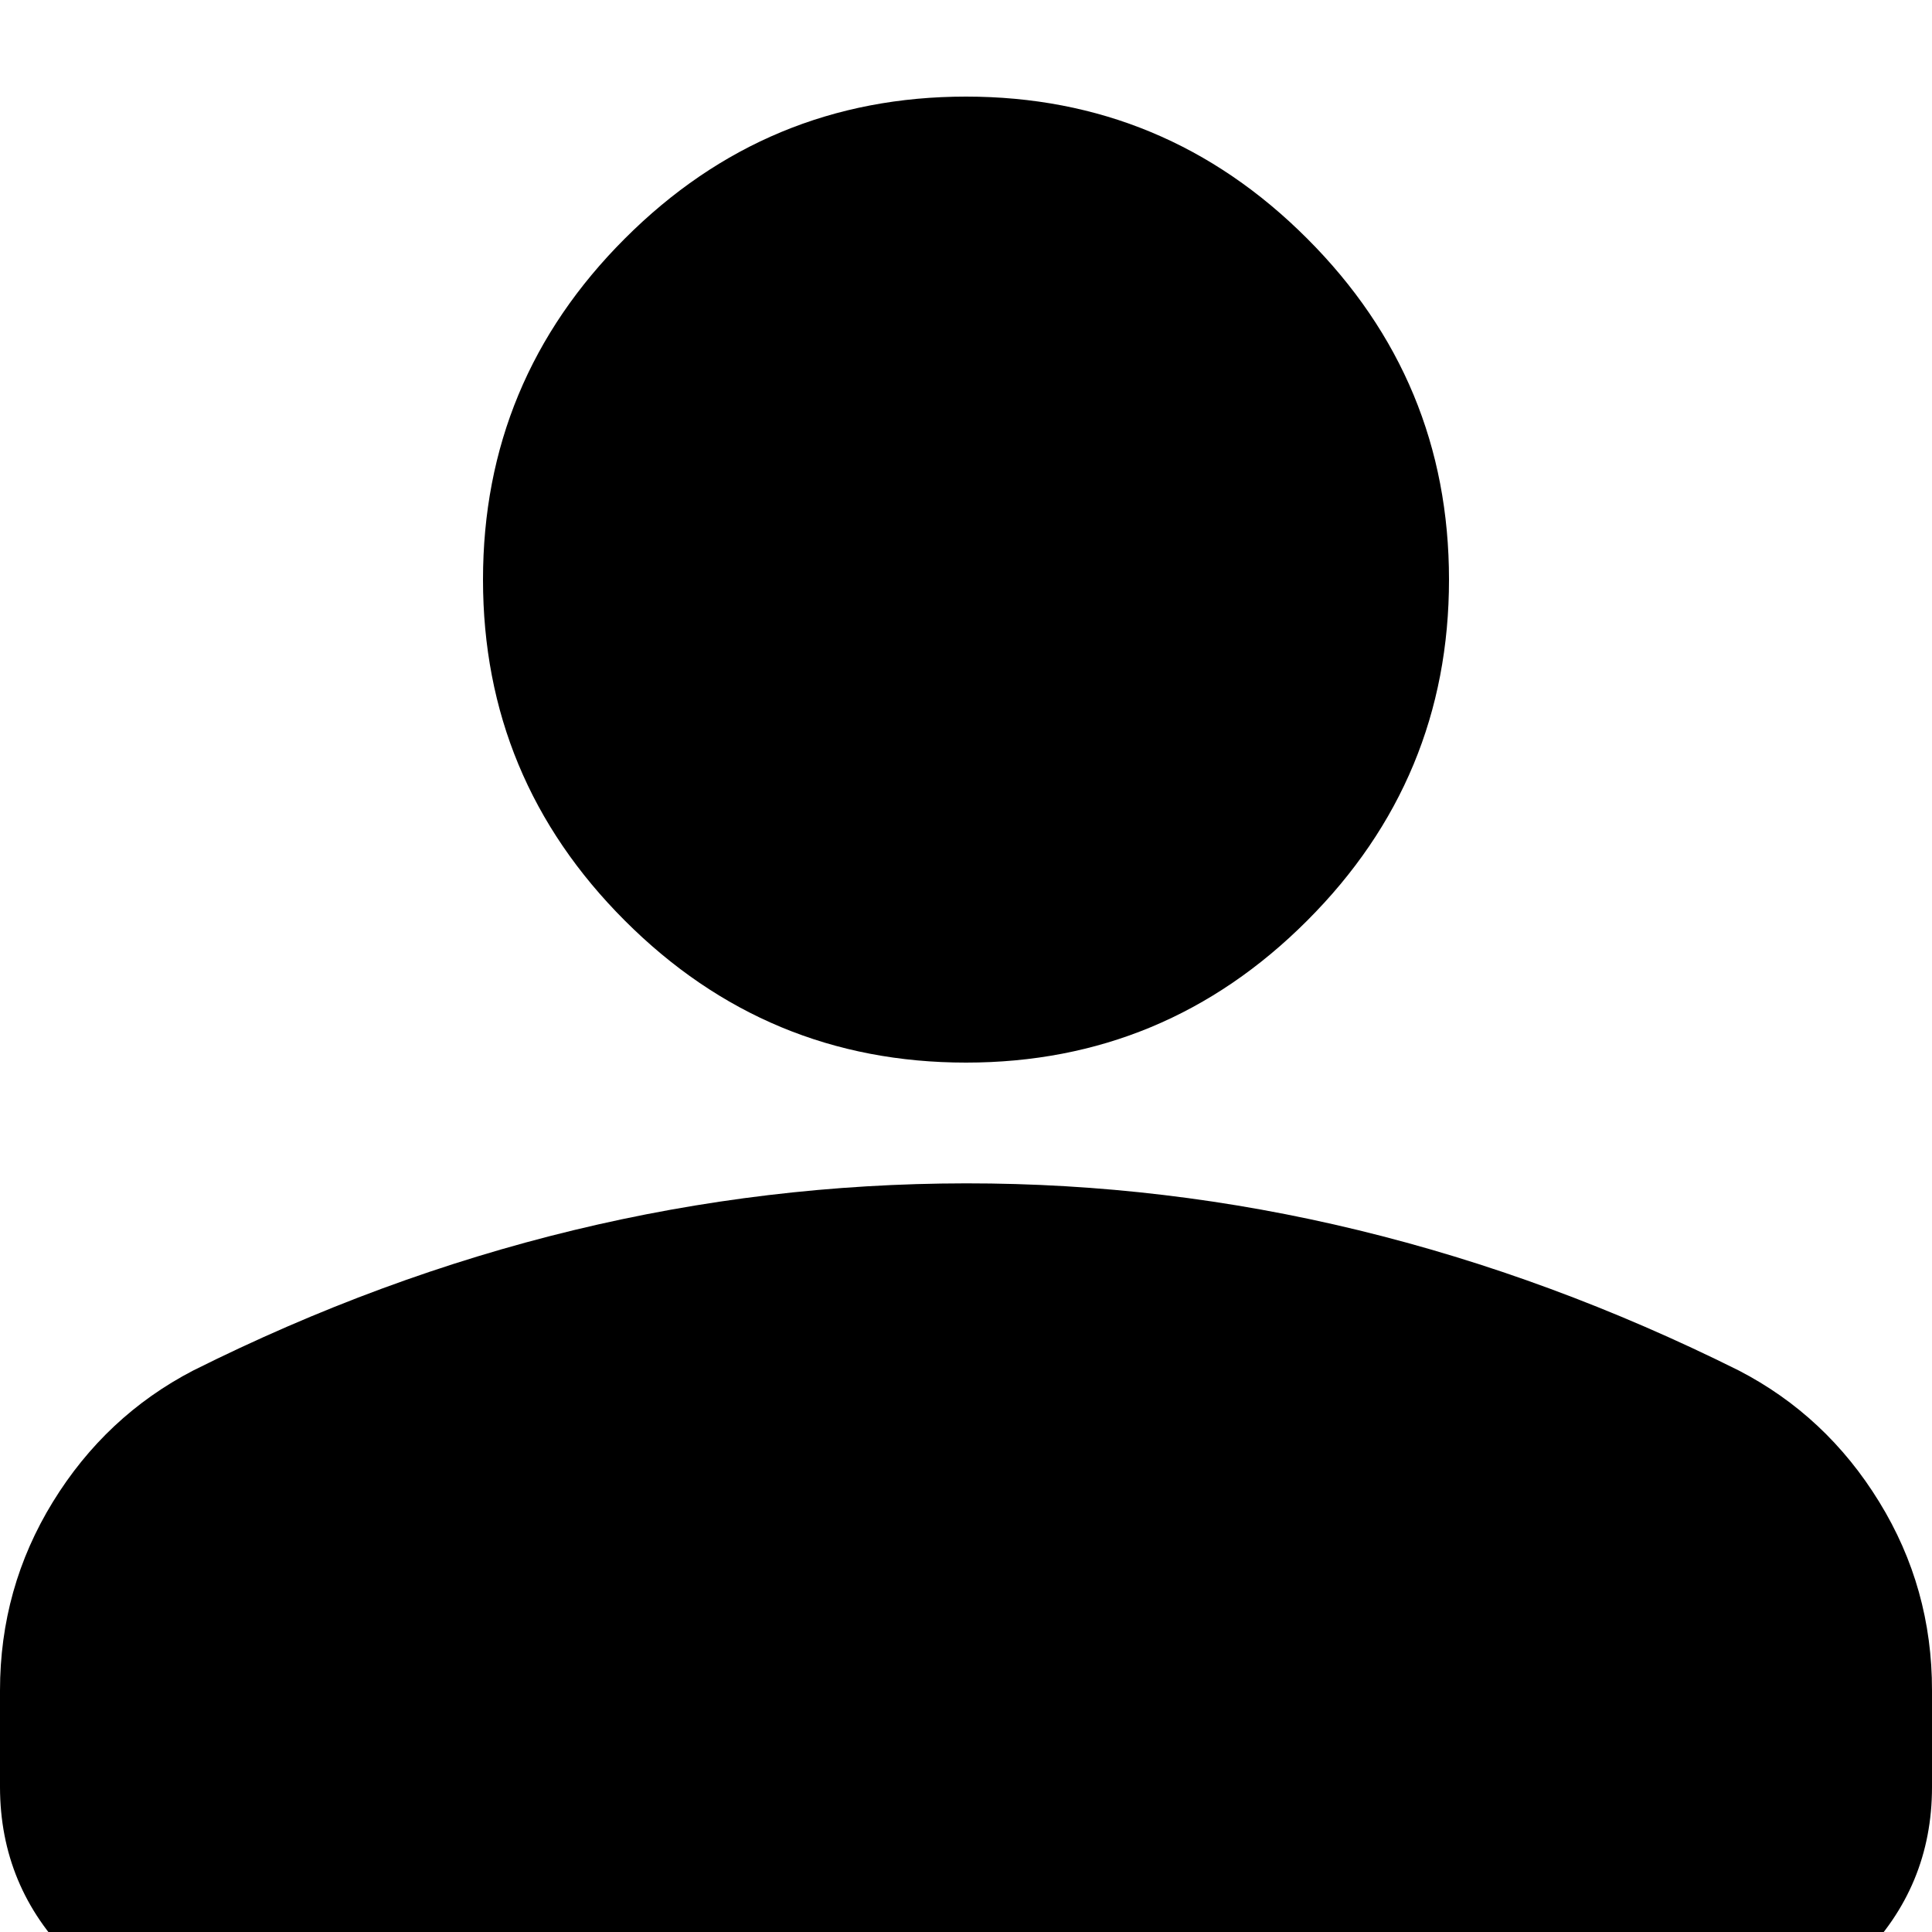 <svg width="40" height="40" viewBox="0 0 40 40" fill="none" xmlns="http://www.w3.org/2000/svg">
<g filter="url(#filter0_i_422_5131)">
<path d="M20 20C17.25 20 14.896 19.021 12.938 17.062C10.979 15.104 10 12.75 10 10C10 7.25 10.979 4.896 12.938 2.938C14.896 0.979 17.25 0 20 0C22.75 0 25.104 0.979 27.062 2.938C29.021 4.896 30 7.25 30 10C30 12.75 29.021 15.104 27.062 17.062C25.104 19.021 22.75 20 20 20ZM0 35V33C0 31.583 0.365 30.282 1.095 29.095C1.825 27.908 2.793 27.002 4 26.375C6.583 25.083 9.208 24.115 11.875 23.47C14.542 22.825 17.25 22.502 20 22.5C22.75 22.498 25.458 22.822 28.125 23.47C30.792 24.118 33.417 25.087 36 26.375C37.208 27 38.178 27.907 38.907 29.095C39.638 30.283 40.002 31.585 40 33V35C40 36.375 39.511 37.553 38.532 38.532C37.554 39.513 36.377 40.002 35 40H5C3.625 40 2.448 39.511 1.47 38.532C0.492 37.554 0.002 36.377 0 35Z" fill="black"/>
</g>
<defs>
<filter id="filter0_i_422_5131" x="0" y="0" width="40" height="42" filterUnits="userSpaceOnUse" color-interpolation-filters="sRGB">
<feFlood flood-opacity="0" result="BackgroundImageFix"/>
<feBlend mode="normal" in="SourceGraphic" in2="BackgroundImageFix" result="shape"/>
<feColorMatrix in="SourceAlpha" type="matrix" values="0 0 0 0 0 0 0 0 0 0 0 0 0 0 0 0 0 0 127 0" result="hardAlpha"/>
<feOffset dy="2"/>
<feGaussianBlur stdDeviation="1"/>
<feComposite in2="hardAlpha" operator="arithmetic" k2="-1" k3="1"/>
<feColorMatrix type="matrix" values="0 0 0 0 0.466 0 0 0 0 0.466 0 0 0 0 0.466 0 0 0 1 0"/>
<feBlend mode="normal" in2="shape" result="effect1_innerShadow_422_5131"/>
</filter>
</defs>
</svg>
